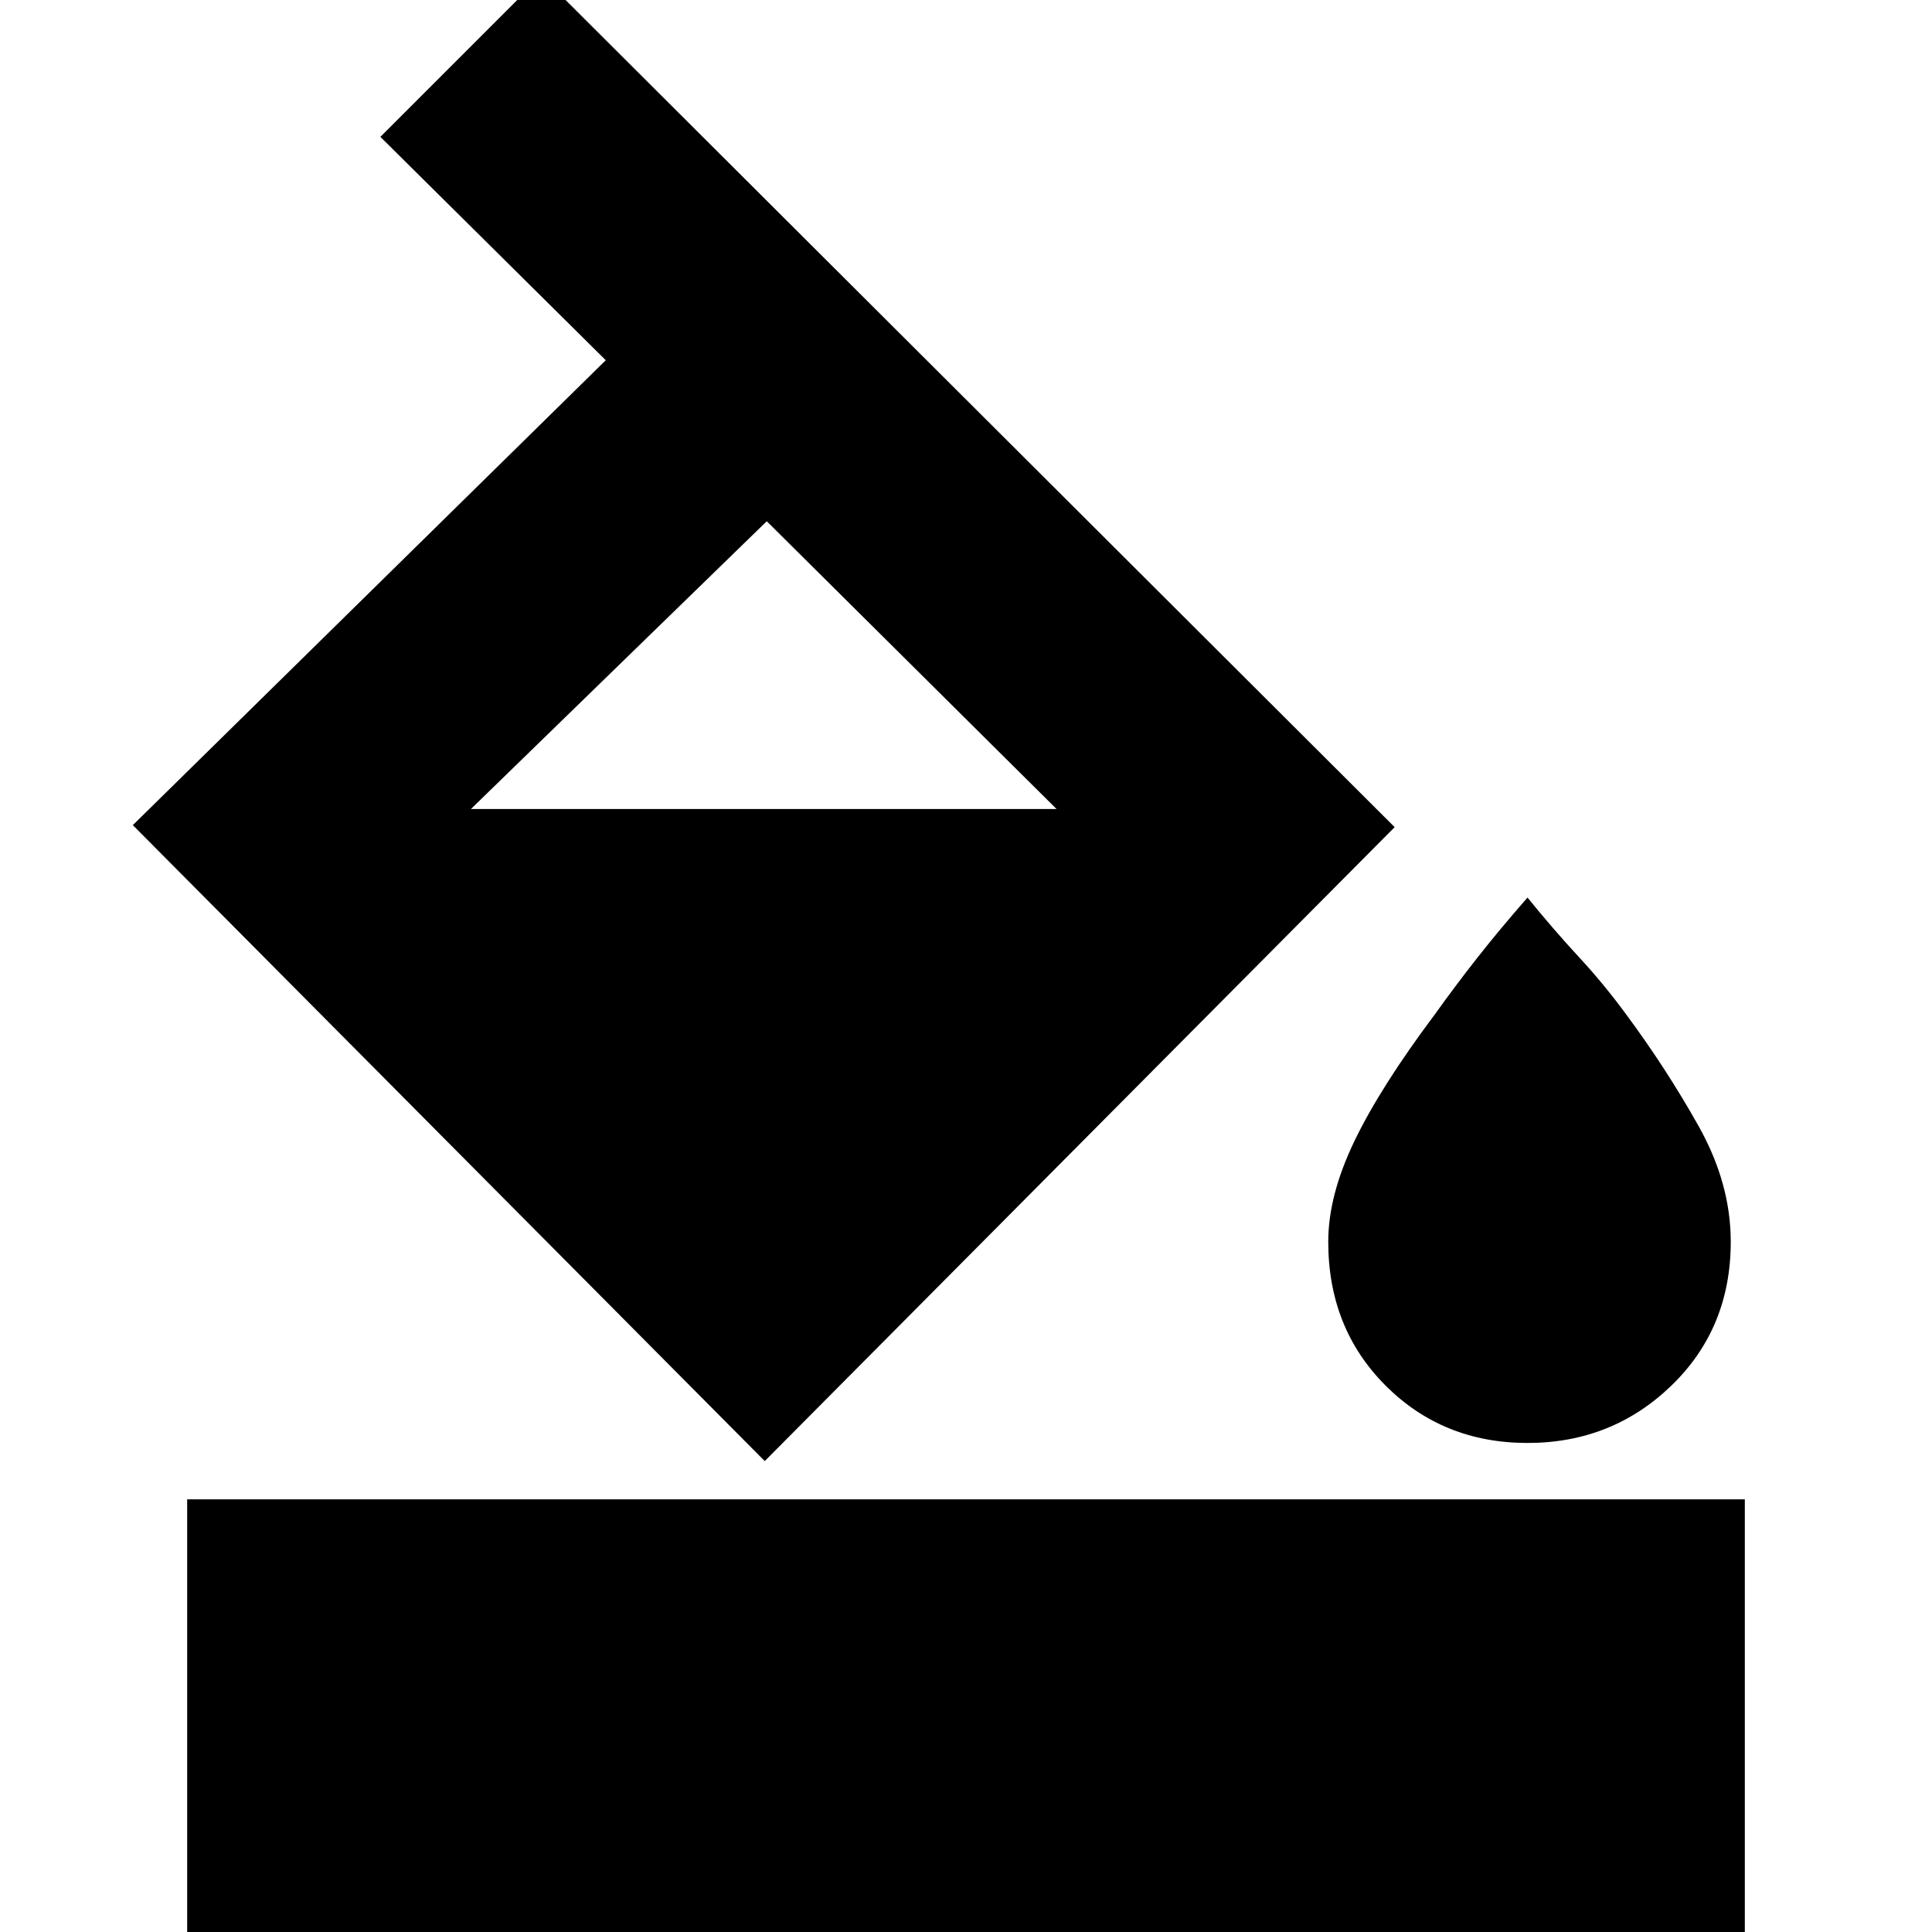 <svg xmlns="http://www.w3.org/2000/svg" height="20" viewBox="0 -960 960 960" width="20"><path d="m189-892 80-80 424 423-313 315L66-550l235-231-112-111Zm192 191L234-558h291L381-701Zm378 458q-42 0-70.5-28.5T660-343q0-23 13-50t40-63q10-14 21-28t25-30q13 16 25.5 29.5T808-456q20 27 36 55.5t16 57.5q0 43-29.5 71.5T759-243ZM93 12v-227h774V12H93Z"/></svg>